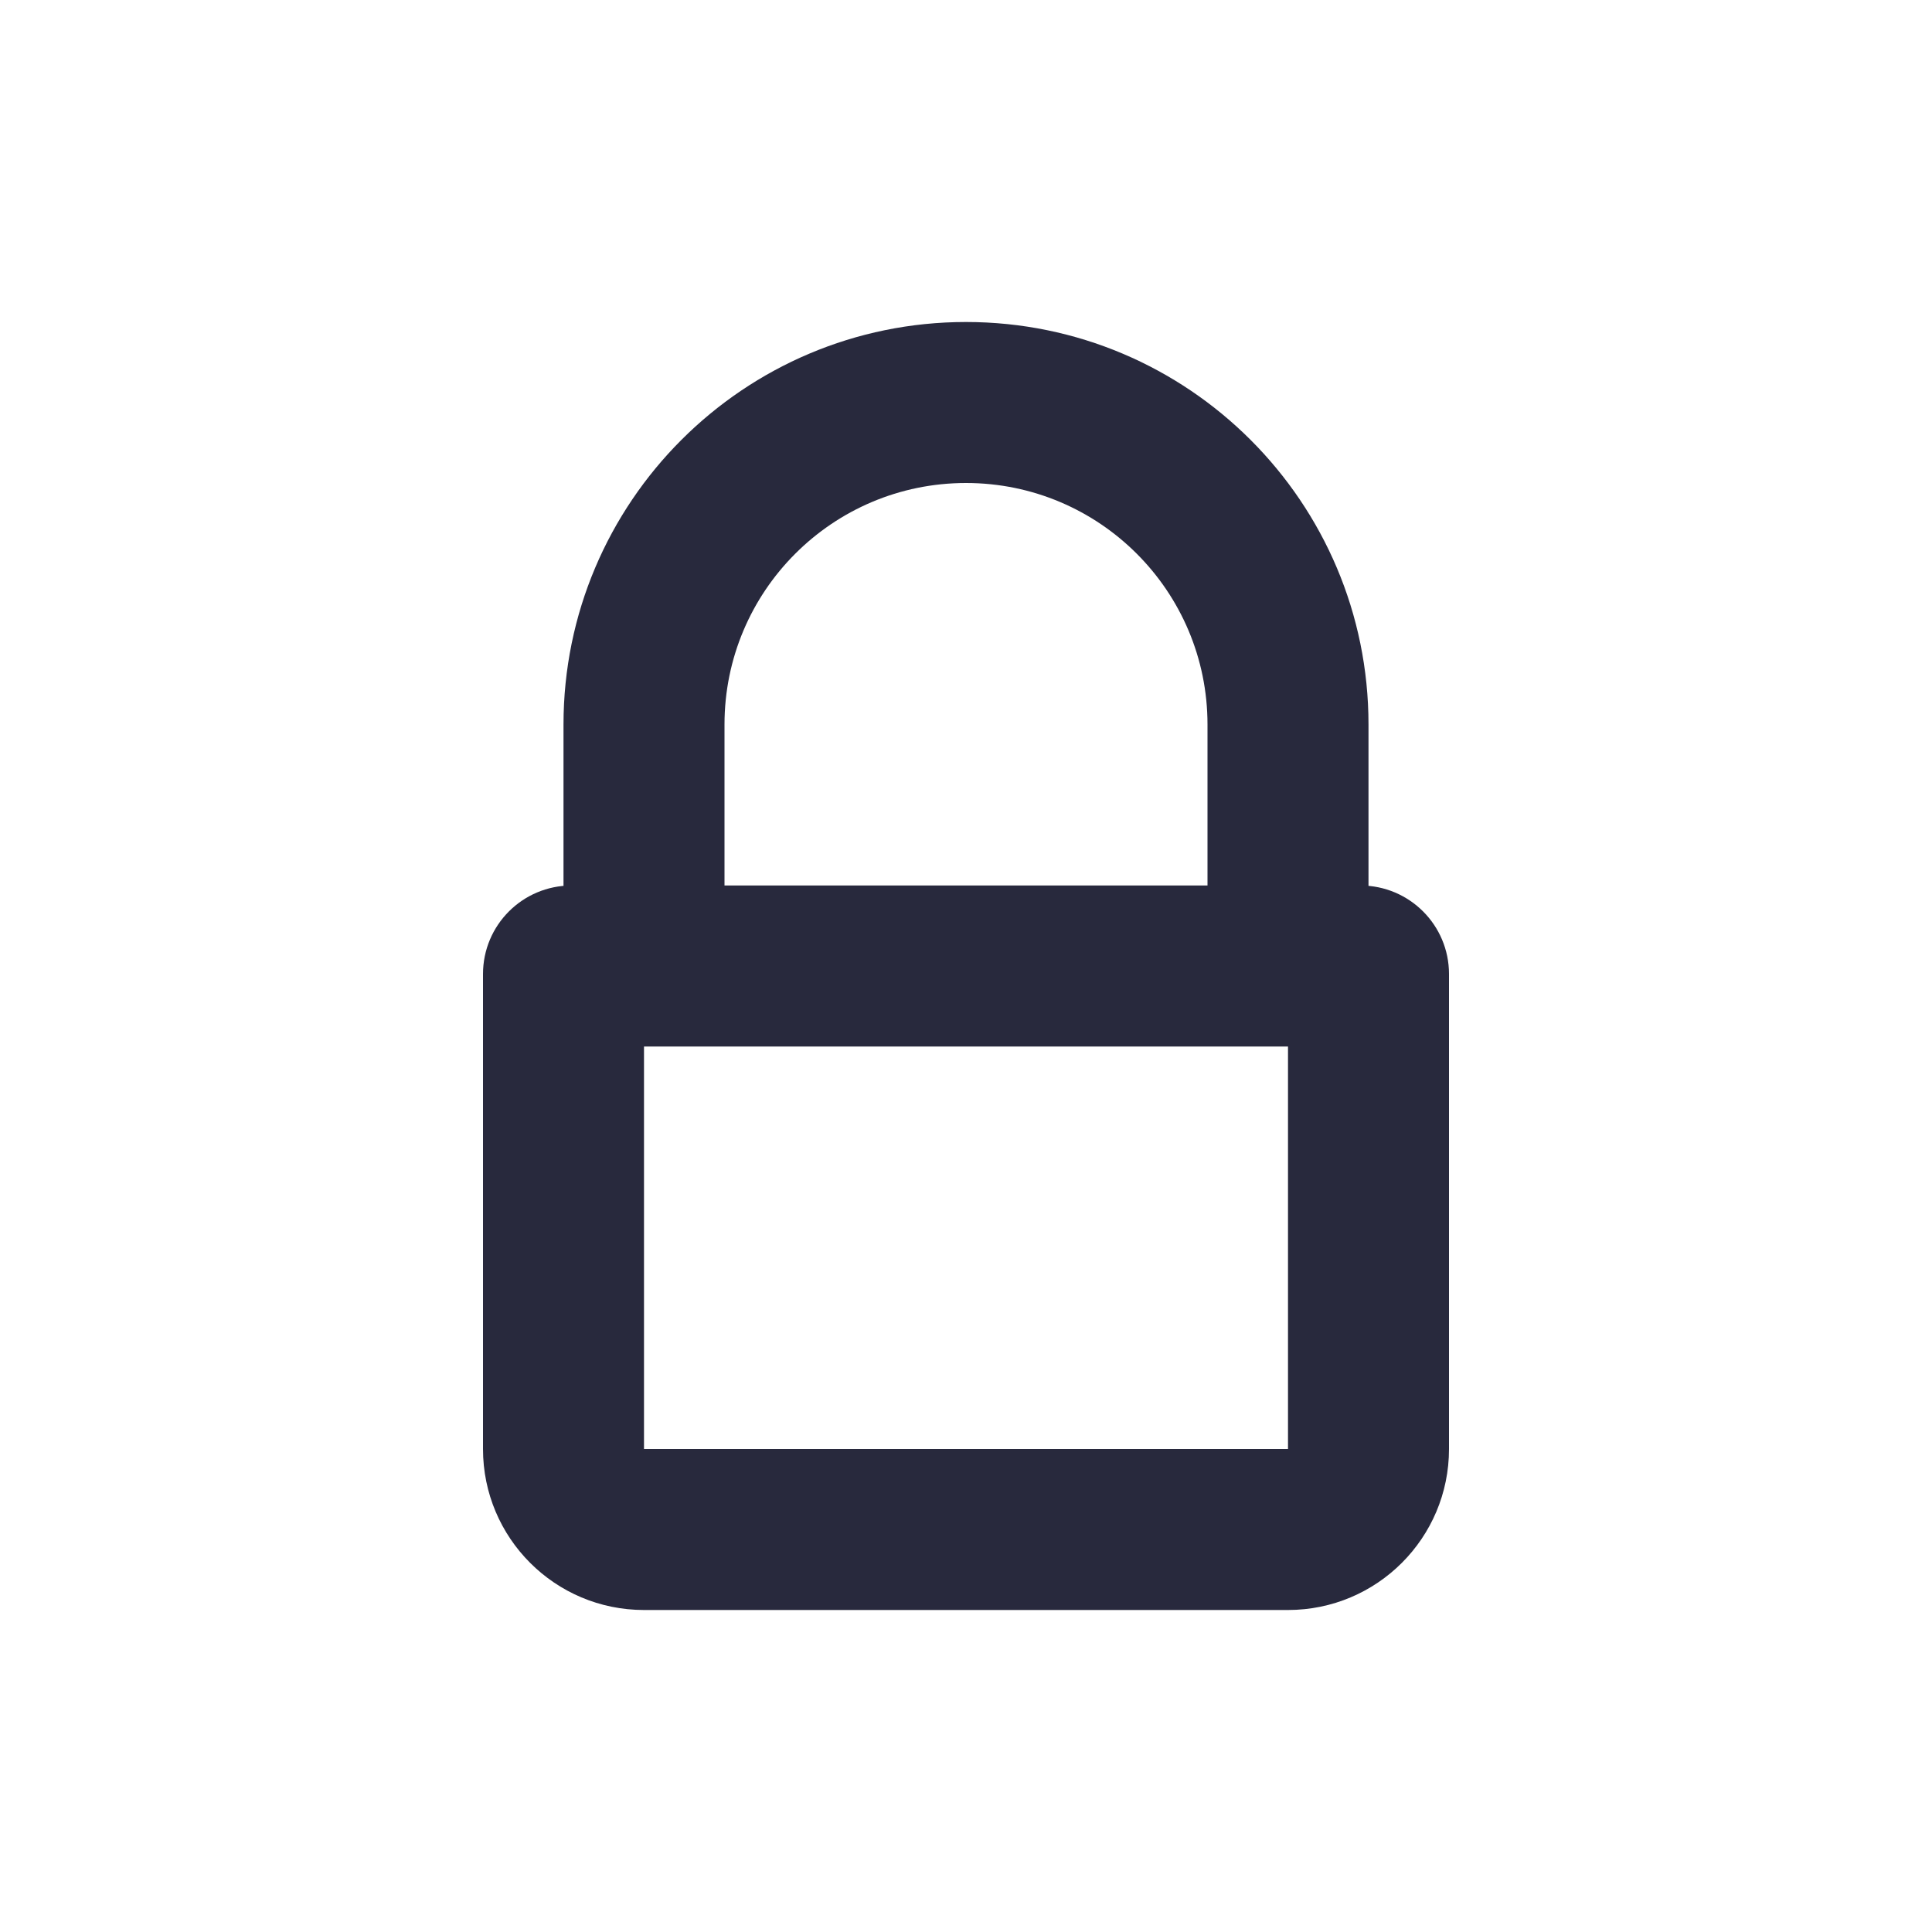 <svg width="24" height="24" viewBox="0 0 24 24" fill="none" xmlns="http://www.w3.org/2000/svg">
<path d="M15 9V12H17V9H15ZM16 11H8V13H16V11ZM9 12V9H7V12H9ZM8 11H7.1V13H8V11ZM6 12.1V18H8V12.1H6ZM8 20H16V18H8V20ZM18 18V12.1H16V18H18ZM16.9 11H16V13H16.9V11ZM18 12.1C18 11.492 17.508 11 16.9 11V13C16.403 13 16 12.597 16 12.1H18ZM7.1 11C6.492 11 6 11.492 6 12.1H8C8 12.597 7.597 13 7.1 13V11ZM16 20C17.105 20 18 19.105 18 18H16V20ZM12 6C13.657 6 15 7.343 15 9H17C17 6.239 14.761 4 12 4V6ZM6 18C6 19.105 6.895 20 8 20V18H6ZM12 4C9.239 4 7 6.239 7 9H9C9 7.343 10.343 6 12 6V4Z" fill="#28293D"/>
</svg>

